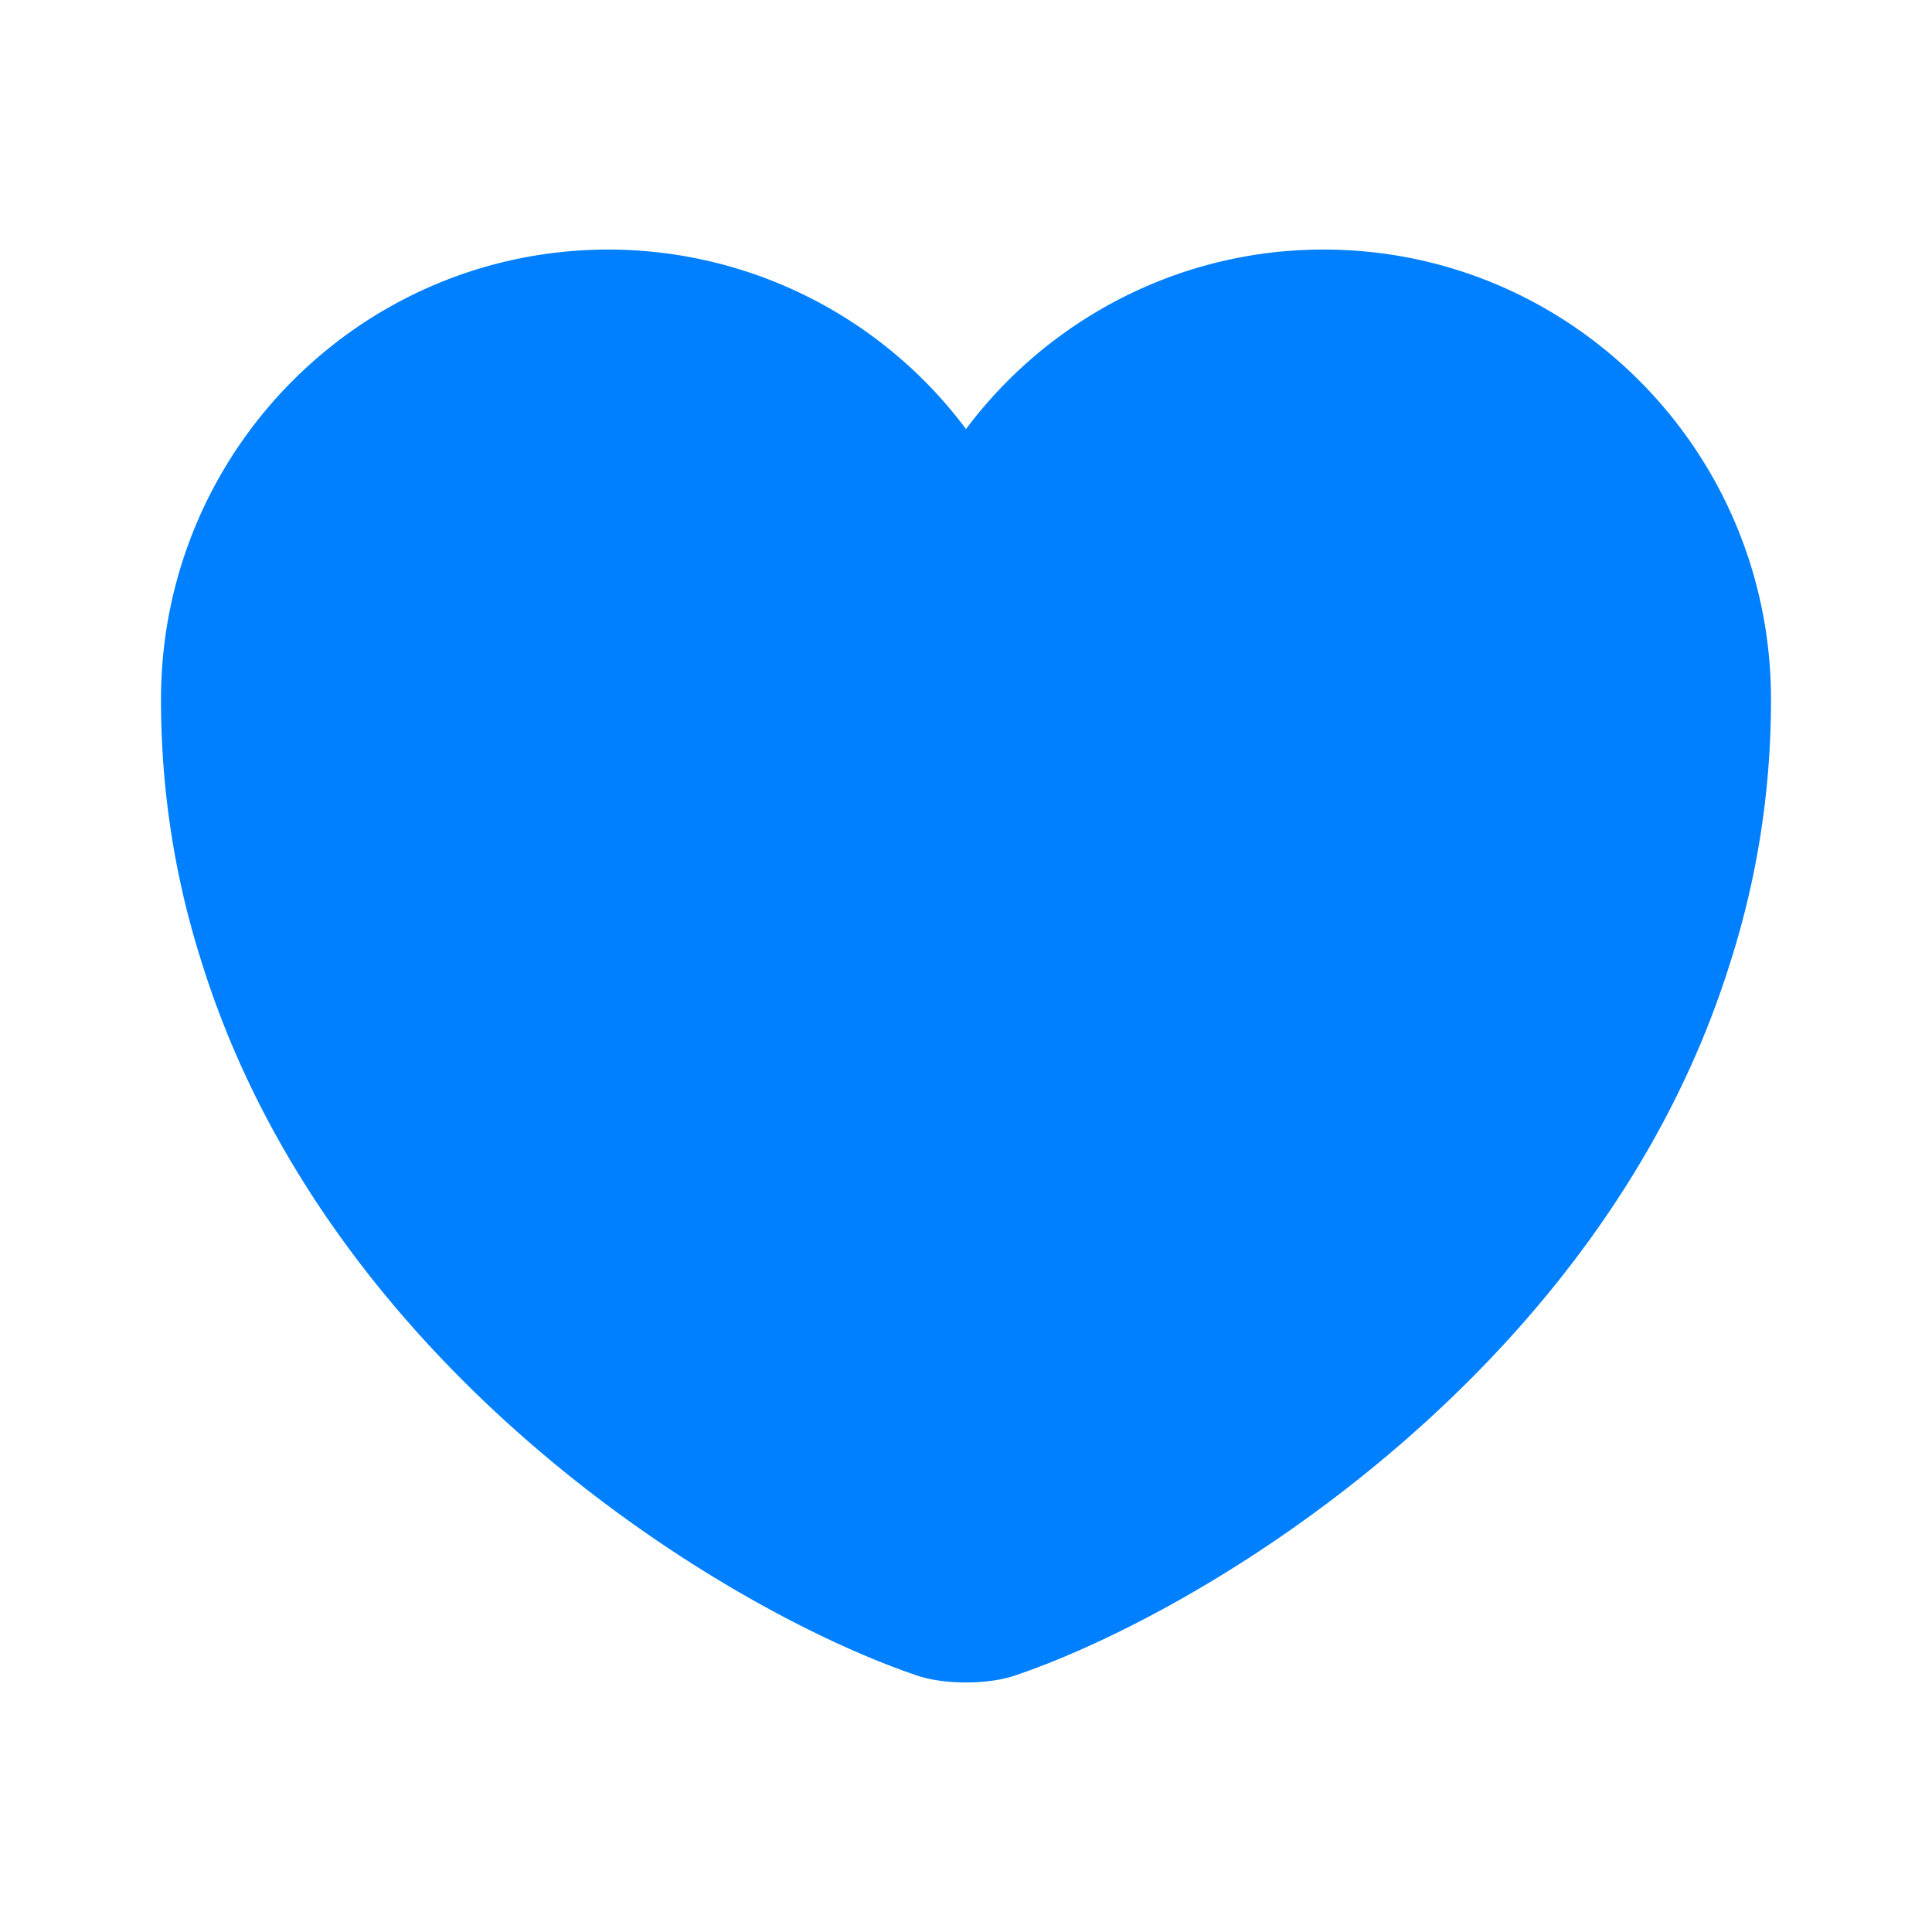<svg width="24" height="24" viewBox="0 0 24 24" fill="none" xmlns="http://www.w3.org/2000/svg"><path d="M16.44 3.1c-1.81 0-3.43.88-4.44 2.23A5.549 5.549 0 0 0 7.56 3.1C4.49 3.1 2 5.6 2 8.69c0 1.19.19 2.29.52 3.31 1.58 5 6.45 7.99 8.86 8.81.34.12.9.12 1.24 0 2.41-.82 7.28-3.81 8.86-8.81.33-1.02.52-2.12.52-3.31 0-3.09-2.49-5.59-5.56-5.59Z" fill="#0080FF"/></svg>